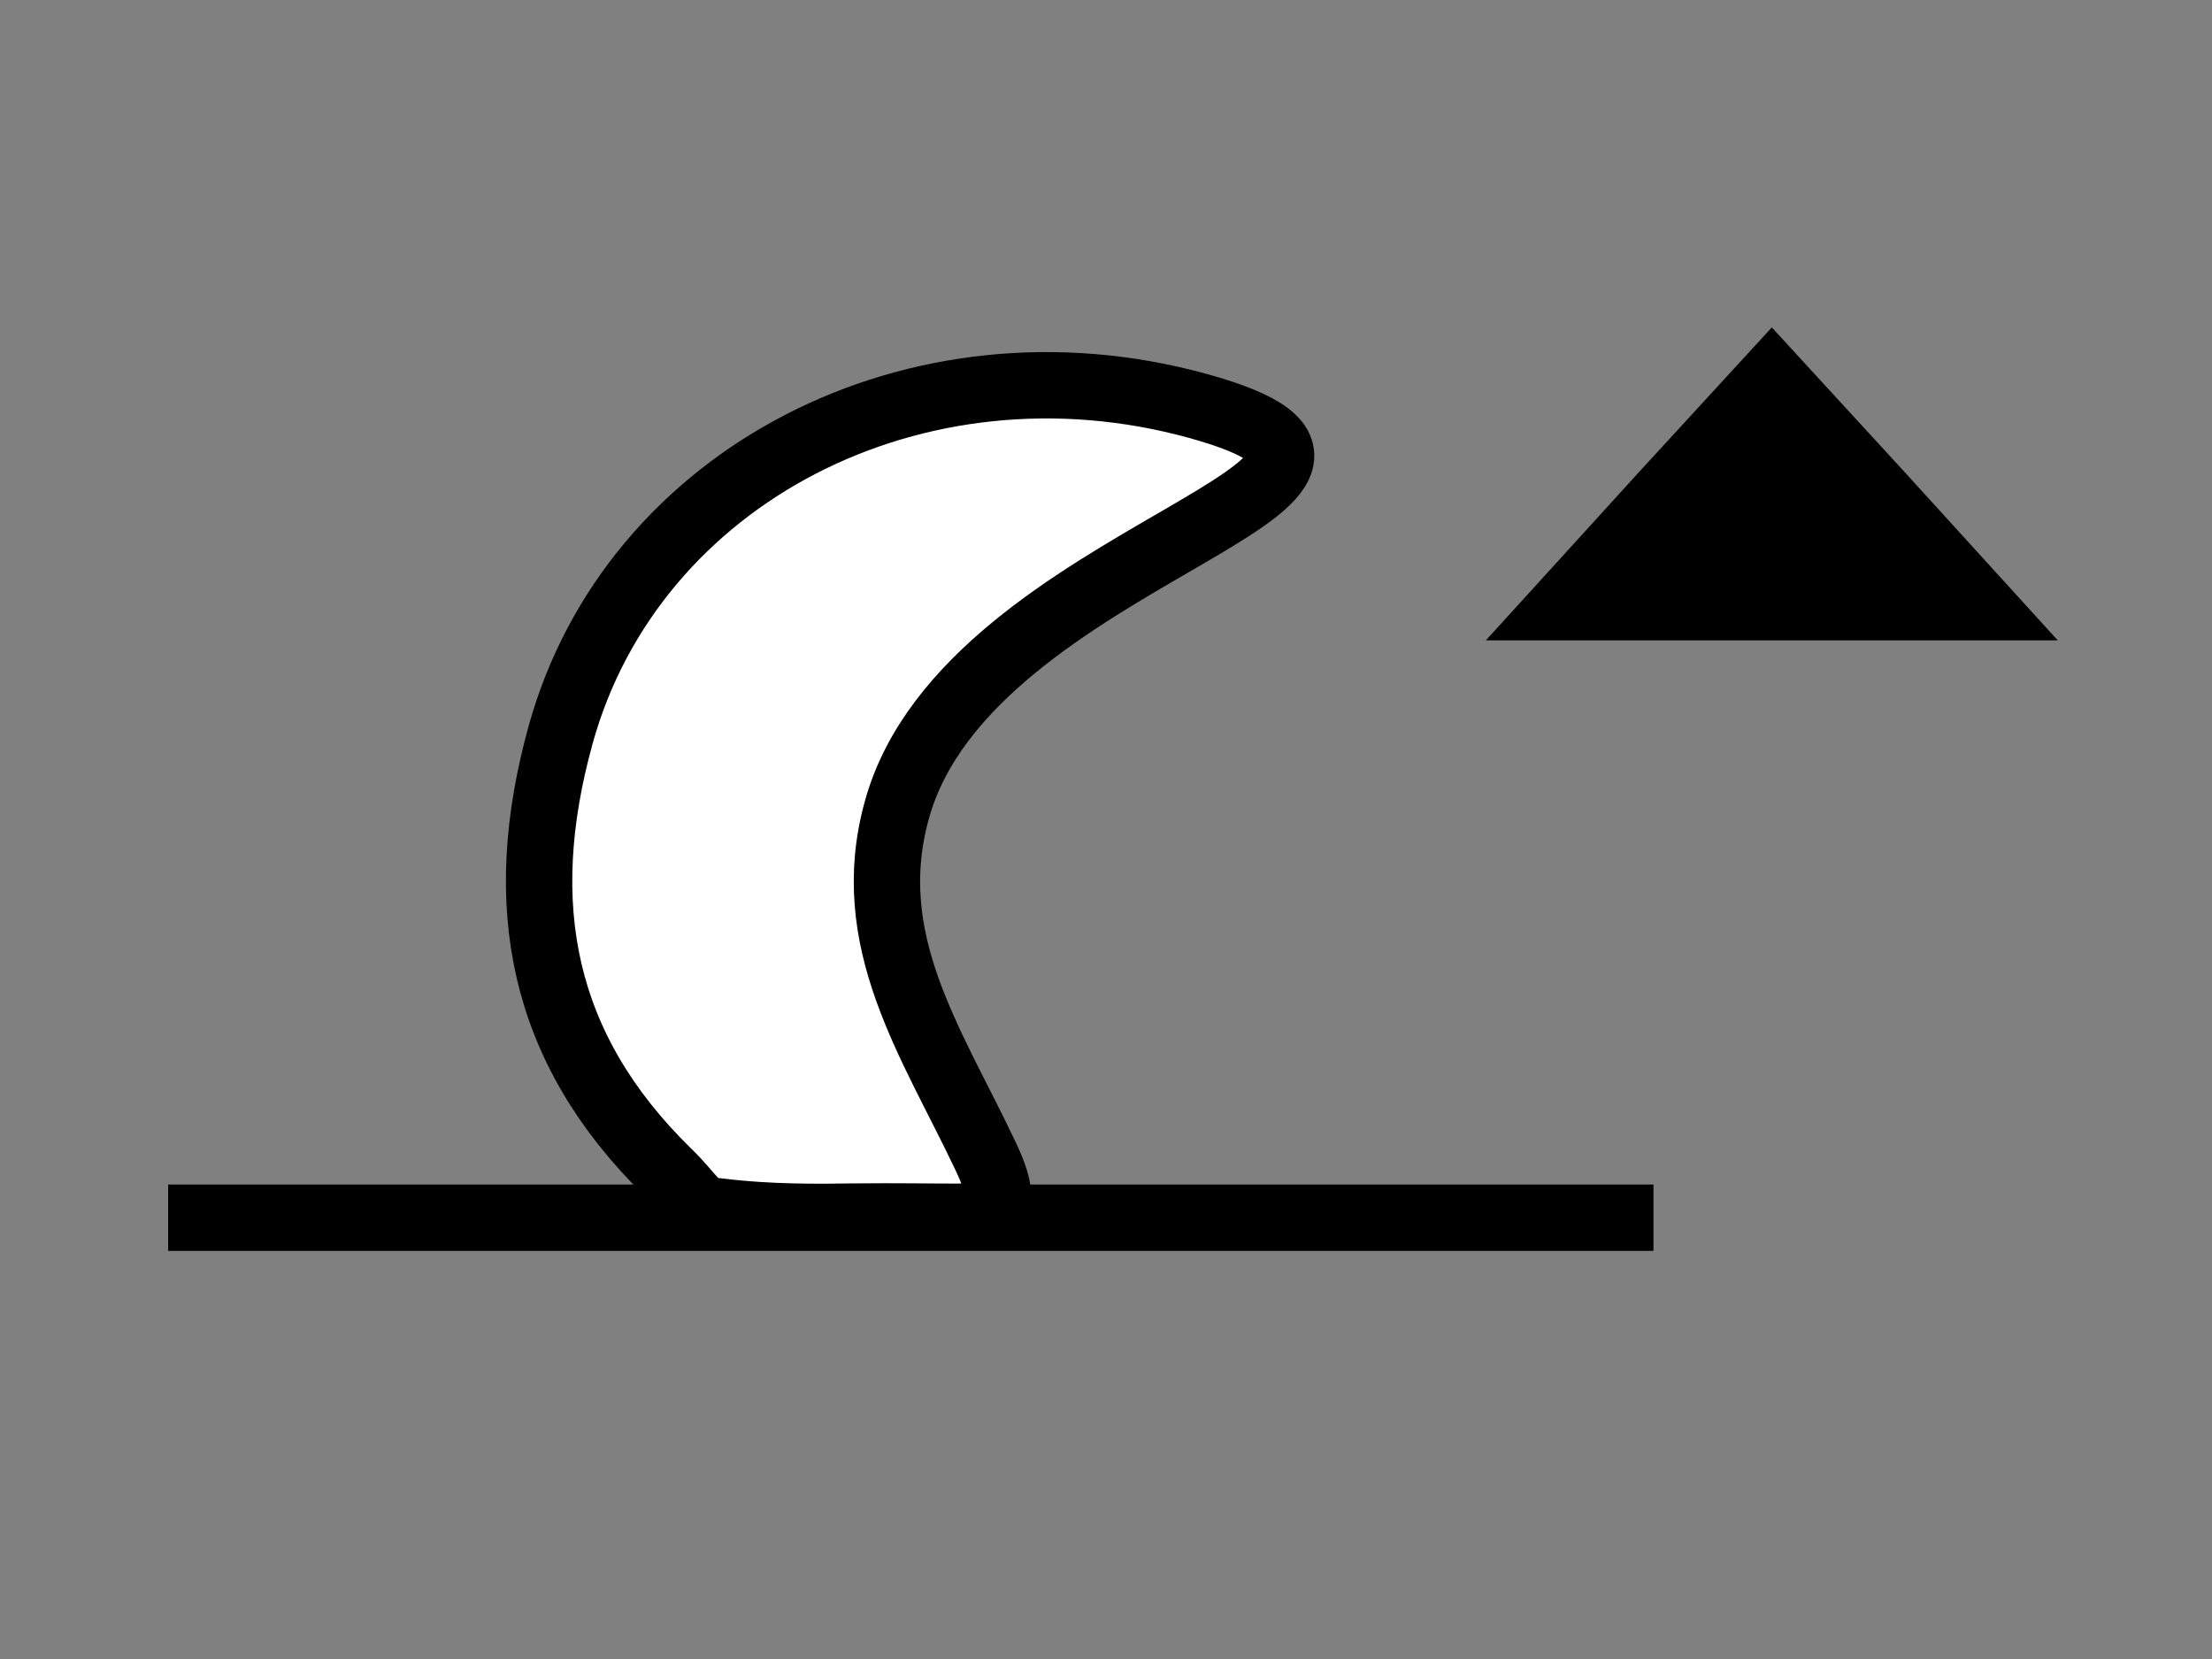 <svg version="1.2" xmlns="http://www.w3.org/2000/svg" viewBox="0 0 200 150" width="200" height="150">
	<rect x="0" y="0" width="200" height="150" fill="#808080" stroke="none"/>
	<title>moonrise-svg</title>
	<style>
		.s0 { fill: #ffffff;stroke: #000000;stroke-width: 6 } 
		.s1 { fill: #000000;stroke: #000000;stroke-width: 6 } 
		.s2 { fill: #000000;stroke: #000000;stroke-width: 5 } 
	</style>
	<g id="layer1">
		<path id="Shape 1" class="s0" d="m76.8 110c-5.4 0.1-8.9-0.1-12.1-0.5-1.9-0.2-2.1-1.4-4.4-3.6-11.3-11.1-13.9-24-9.6-39.5 6.5-23.4 32.2-36.7 57.6-29.7 25.3 7-20.7 13-27.2 36.5-3.3 11.8 3.1 21 7.9 31.1 2 4.1 1.1 4.7 0.6 5.2-0.8 0.8-3.3 0.4-12.8 0.5z"/>
		<path id="path4140" class="s1" d="m15.2 110.1h134.3"/>
		<path id="path4189" class="s2" d="m180.4 55.4h-20.2-20.2l10.1-11.1 10.1-11 10.1 11z"/>
	</g>
</svg>